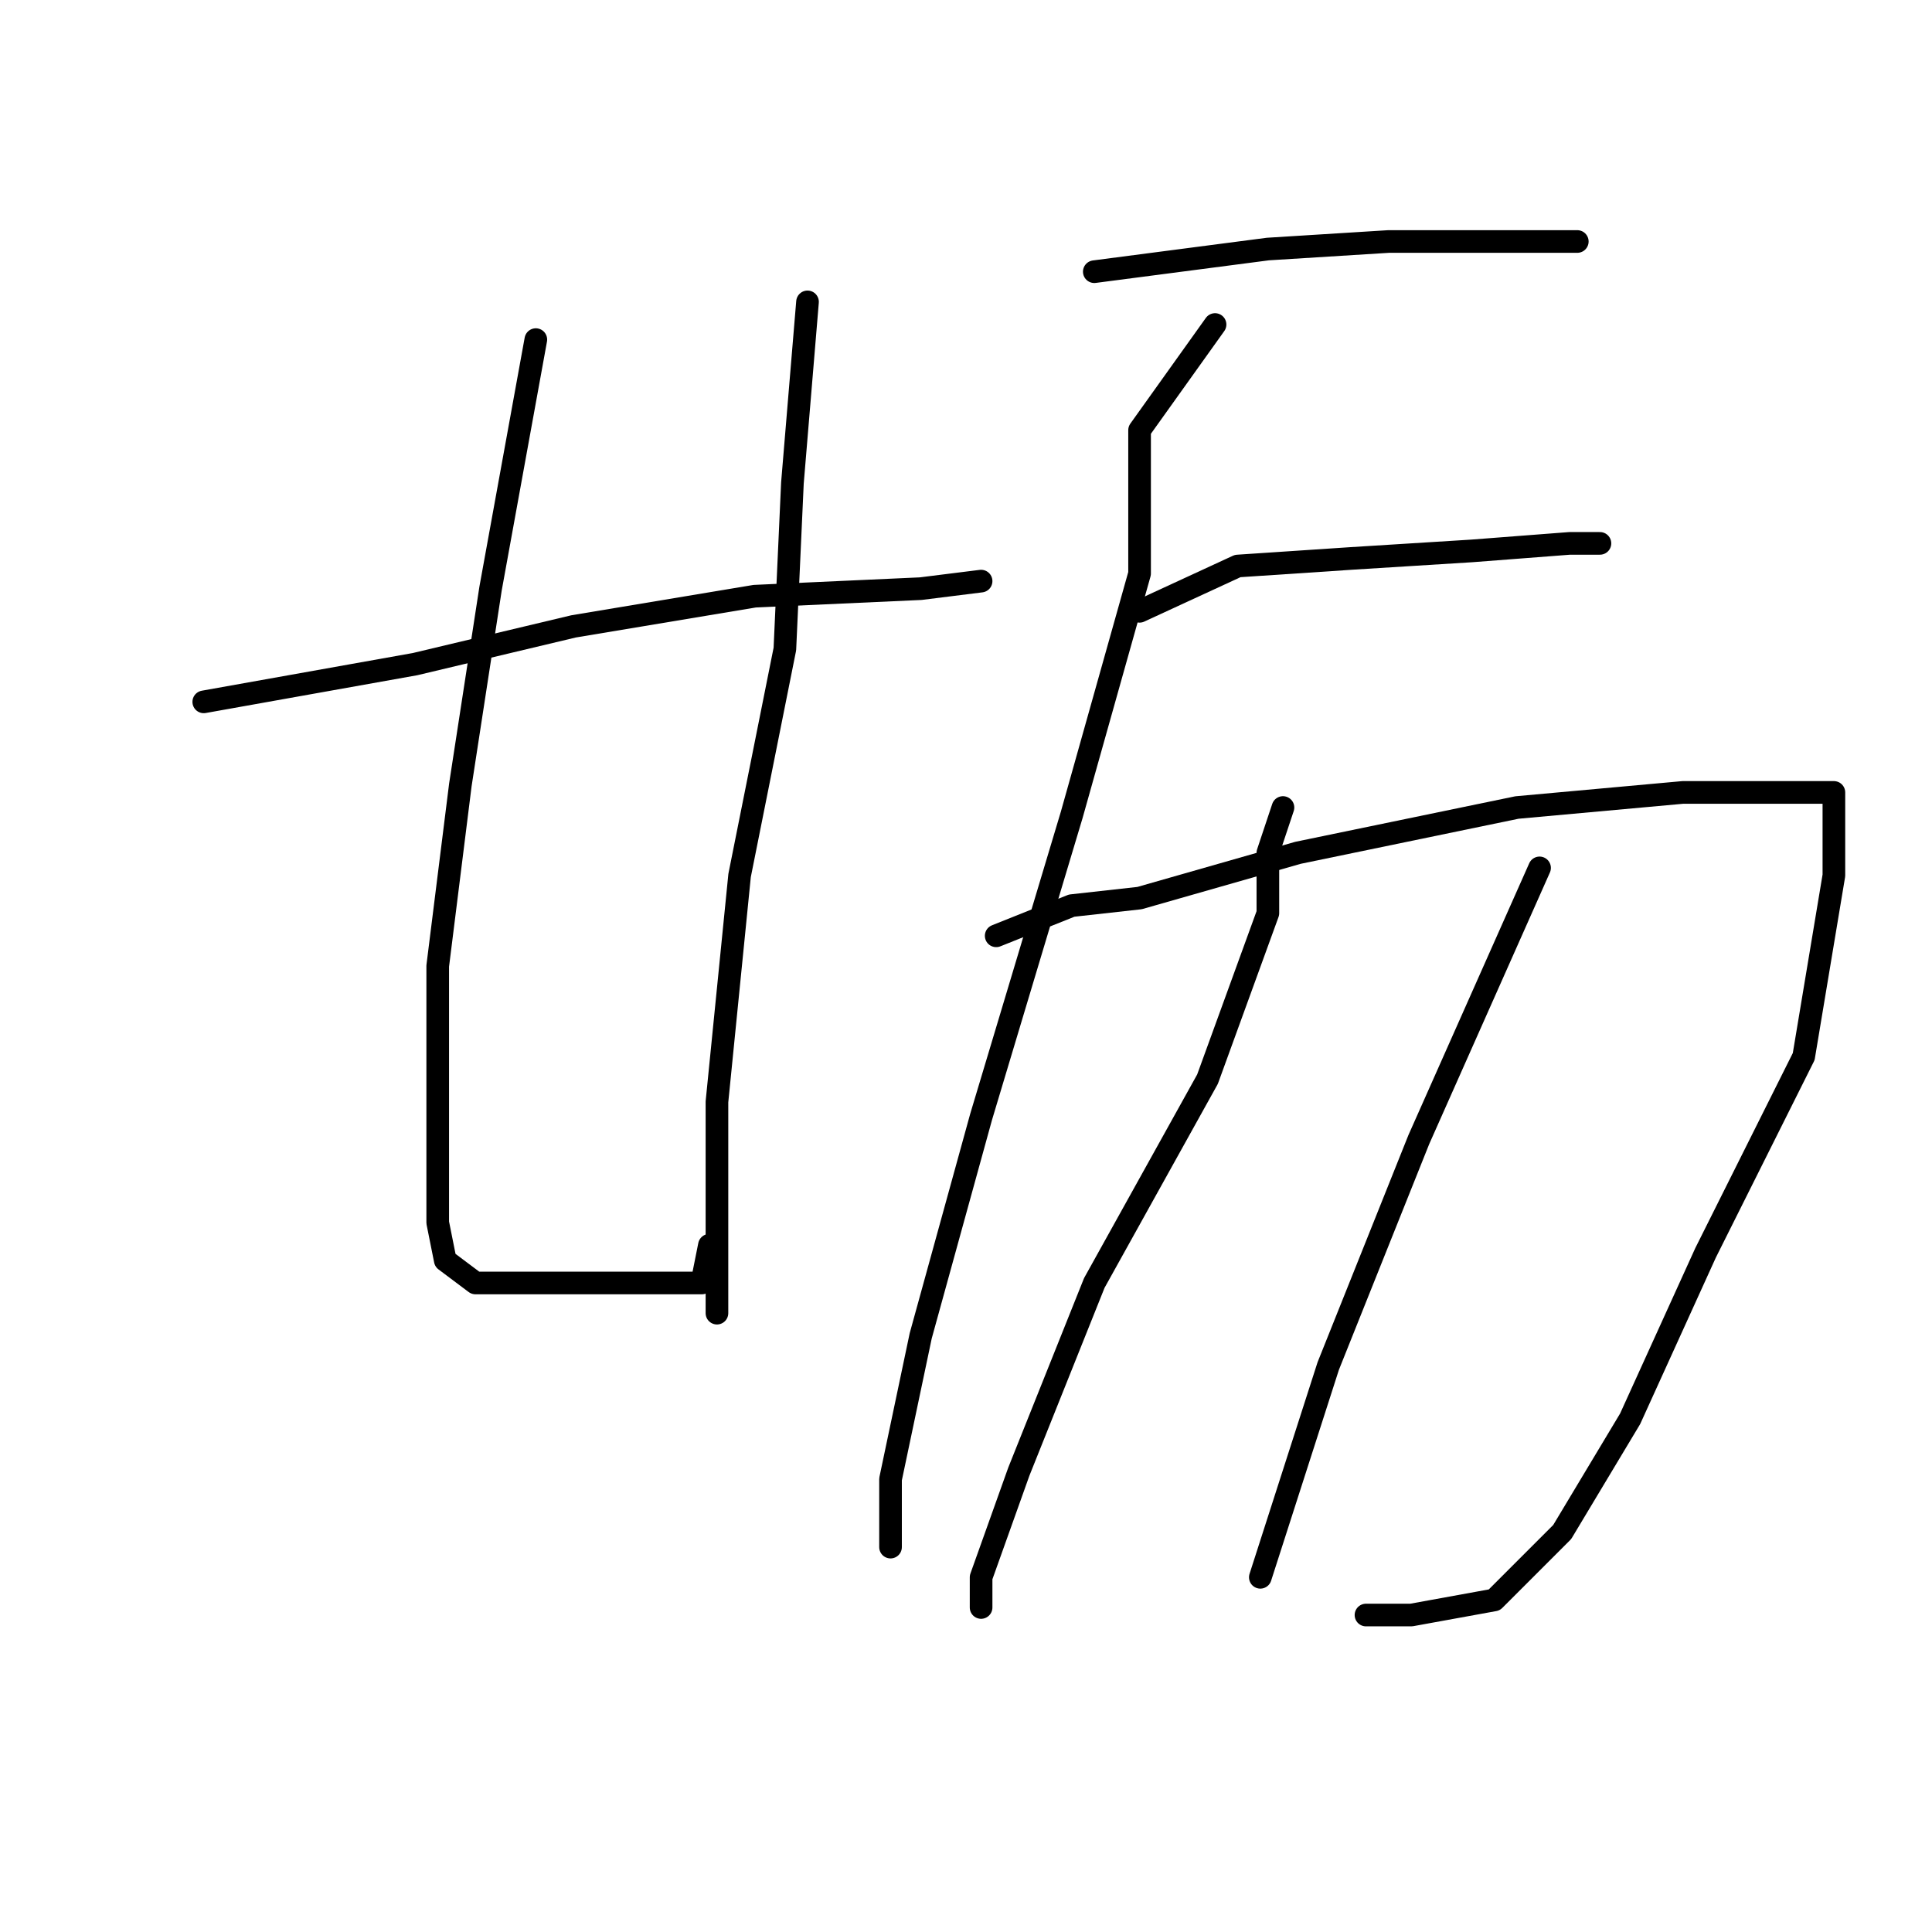 <?xml version="1.0" standalone="no"?>
    <svg width="256" height="256" xmlns="http://www.w3.org/2000/svg" version="1.1">
    <polyline stroke="black" stroke-width="3" stroke-linecap="round" fill="transparent" stroke-linejoin="round" points="27 93 55 88 76 83 100 79 122 78 130 77 130 77 " />
        <polyline stroke="black" stroke-width="3" stroke-linecap="round" fill="transparent" stroke-linejoin="round" points="71 45 65 78 61 104 58 128 58 149 58 162 59 167 63 170 72 170 81 170 90 170 93 170 94 165 94 165 " />
        <polyline stroke="black" stroke-width="3" stroke-linecap="round" fill="transparent" stroke-linejoin="round" points="107 40 105 64 104 86 98 116 95 146 95 164 95 174 95 174 " />
        <polyline stroke="black" stroke-width="3" stroke-linecap="round" fill="transparent" stroke-linejoin="round" points="145 36 168 33 184 32 202 32 209 32 209 32 " />
        <polyline stroke="black" stroke-width="3" stroke-linecap="round" fill="transparent" stroke-linejoin="round" points="161 43 151 57 151 76 142 108 130 148 122 177 118 196 118 205 118 205 " />
        <polyline stroke="black" stroke-width="3" stroke-linecap="round" fill="transparent" stroke-linejoin="round" points="151 81 164 75 179 74 195 73 208 72 212 72 212 72 " />
        <polyline stroke="black" stroke-width="3" stroke-linecap="round" fill="transparent" stroke-linejoin="round" points="132 124 142 120 151 119 172 113 201 107 223 105 237 105 243 105 243 116 239 140 226 166 216 188 207 203 198 212 187 214 181 214 181 214 " />
        <polyline stroke="black" stroke-width="3" stroke-linecap="round" fill="transparent" stroke-linejoin="round" points="170 107 168 113 168 121 160 143 145 170 135 195 130 209 130 213 130 213 " />
        <polyline stroke="black" stroke-width="3" stroke-linecap="round" fill="transparent" stroke-linejoin="round" points="204 115 188 151 176 181 167 209 167 209 " />
        </svg>